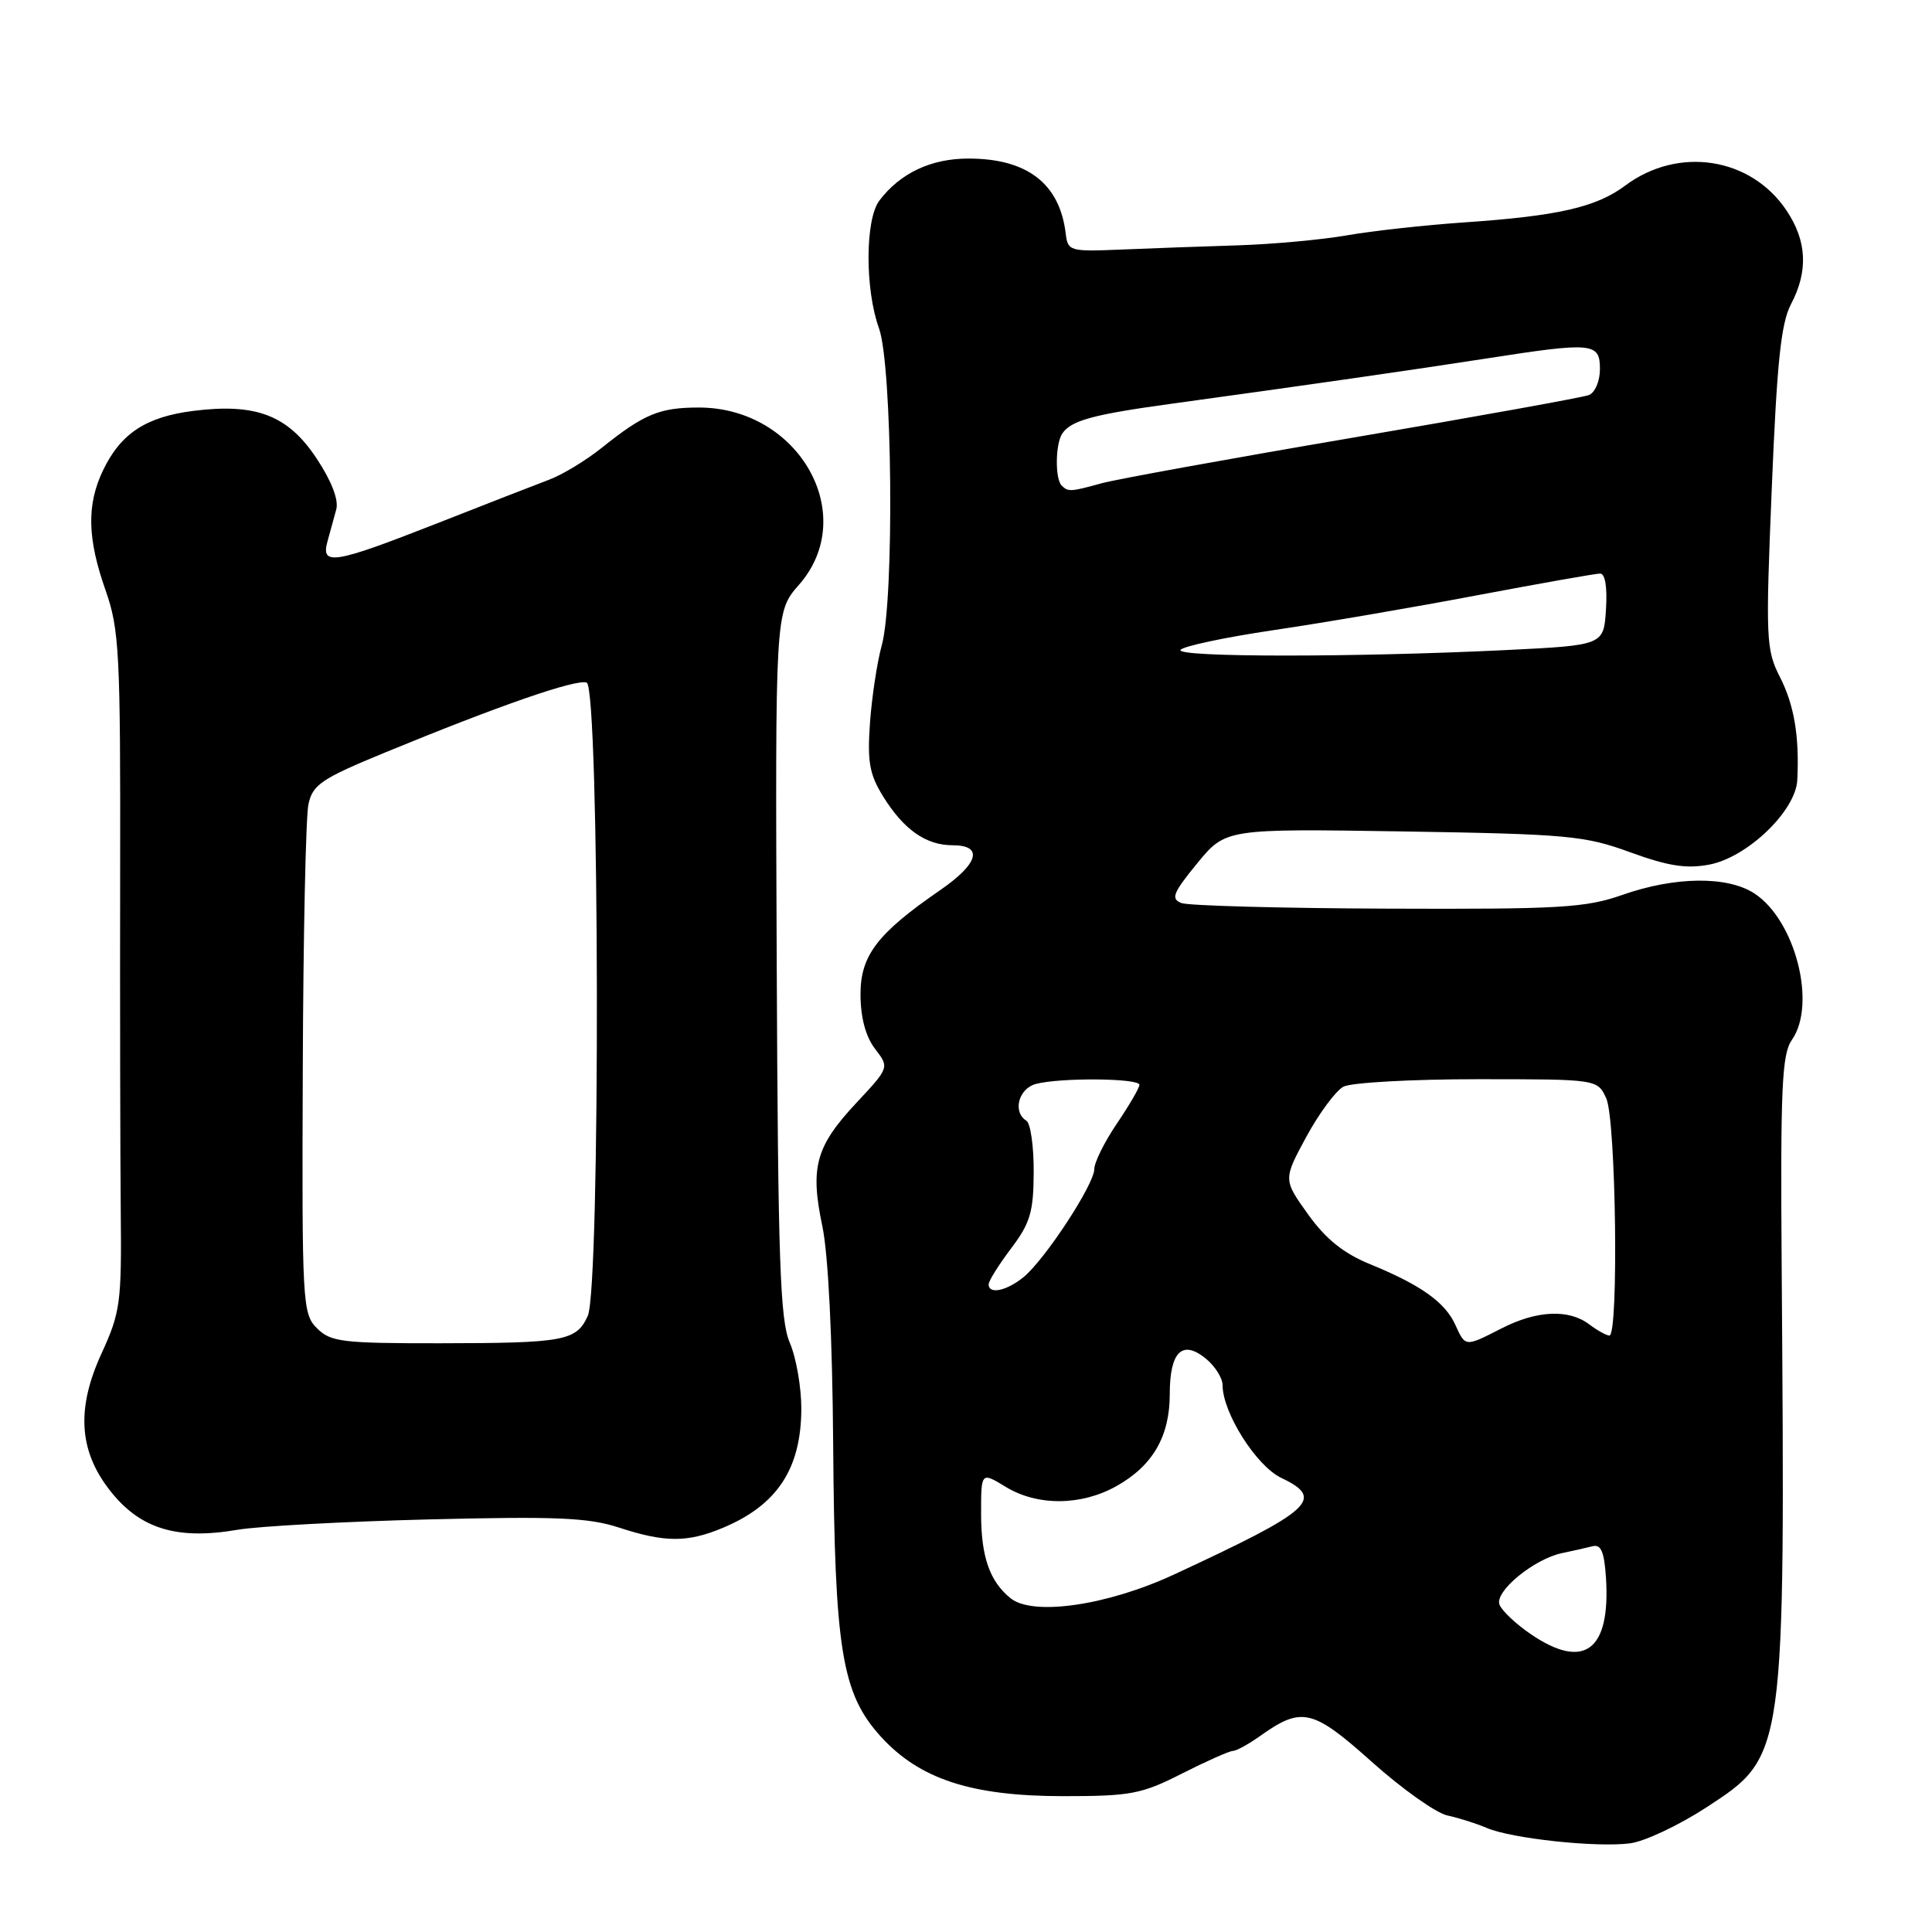 <?xml version="1.0" encoding="UTF-8" standalone="no"?>
<!DOCTYPE svg PUBLIC "-//W3C//DTD SVG 1.1//EN" "http://www.w3.org/Graphics/SVG/1.1/DTD/svg11.dtd" >
<svg xmlns="http://www.w3.org/2000/svg" xmlns:xlink="http://www.w3.org/1999/xlink" version="1.1" viewBox="0 0 256 256">
 <g >
 <path fill="currentColor"
d=" M 226.15 239.46 C 236.59 232.64 236.55 232.91 236.08 167.75 C 235.91 144.02 236.11 139.69 237.44 137.78 C 240.74 133.06 237.89 121.94 232.47 118.39 C 228.91 116.06 221.95 116.13 215.00 118.57 C 210.09 120.29 206.77 120.49 183.87 120.40 C 169.77 120.35 157.47 120.01 156.55 119.66 C 155.11 119.10 155.41 118.34 158.63 114.40 C 162.41 109.80 162.41 109.80 185.95 110.17 C 207.74 110.52 209.99 110.73 216.01 112.93 C 221.00 114.75 223.45 115.14 226.46 114.57 C 231.51 113.63 237.94 107.46 238.15 103.37 C 238.44 97.56 237.74 93.41 235.84 89.69 C 234.01 86.09 233.94 84.67 234.77 64.69 C 235.45 48.02 235.99 42.82 237.32 40.30 C 239.62 35.93 239.43 31.94 236.73 27.90 C 232.00 20.82 222.39 19.34 215.35 24.59 C 211.52 27.46 206.44 28.62 194.00 29.47 C 188.78 29.83 181.80 30.60 178.50 31.18 C 175.20 31.76 168.68 32.36 164.00 32.51 C 159.32 32.65 152.35 32.91 148.50 33.07 C 141.74 33.35 141.49 33.28 141.21 30.93 C 140.41 24.32 136.10 21.00 128.30 21.01 C 123.36 21.01 119.26 22.95 116.52 26.58 C 114.63 29.08 114.60 38.32 116.47 43.50 C 118.25 48.44 118.52 79.44 116.84 85.50 C 116.23 87.70 115.53 92.31 115.28 95.74 C 114.91 100.91 115.20 102.59 117.00 105.50 C 119.73 109.92 122.68 112.00 126.22 112.00 C 130.35 112.00 129.68 114.43 124.59 117.94 C 116.22 123.70 114.00 126.62 114.02 131.83 C 114.04 134.86 114.71 137.37 115.95 138.98 C 117.85 141.45 117.85 141.45 113.47 146.14 C 108.09 151.89 107.32 154.67 108.96 162.45 C 109.75 166.18 110.30 177.33 110.40 191.50 C 110.60 218.61 111.54 224.38 116.67 230.06 C 121.81 235.74 128.70 238.00 140.90 238.00 C 149.82 238.00 151.26 237.73 156.61 235.01 C 159.85 233.37 162.88 232.02 163.35 232.01 C 163.81 232.01 165.41 231.13 166.91 230.07 C 172.49 226.09 173.89 226.41 181.79 233.47 C 185.79 237.05 190.29 240.24 191.79 240.56 C 193.28 240.88 195.62 241.62 197.00 242.21 C 200.27 243.62 211.55 244.83 216.00 244.25 C 217.93 244.00 222.49 241.85 226.15 239.46 Z  M 56.83 201.33 C 73.70 200.91 77.98 201.09 82.01 202.41 C 88.10 204.40 91.08 204.41 95.75 202.46 C 102.99 199.44 106.16 194.62 106.18 186.64 C 106.18 183.81 105.50 179.89 104.65 177.92 C 103.36 174.90 103.09 167.11 102.92 127.71 C 102.72 81.08 102.72 81.08 105.86 77.50 C 113.95 68.29 105.88 54.00 92.60 54.00 C 87.39 54.00 85.34 54.85 79.72 59.35 C 77.65 61.01 74.50 62.92 72.72 63.58 C 70.95 64.25 64.22 66.86 57.78 69.40 C 44.25 74.71 42.49 75.00 43.39 71.75 C 43.73 70.51 44.26 68.60 44.56 67.49 C 44.89 66.23 43.93 63.73 41.96 60.76 C 38.17 55.03 33.96 53.40 25.65 54.44 C 19.33 55.23 15.97 57.45 13.63 62.37 C 11.47 66.91 11.57 71.36 13.99 78.22 C 15.81 83.42 15.97 86.43 15.92 115.69 C 15.89 133.18 15.93 153.35 16.00 160.50 C 16.12 172.63 15.95 173.89 13.45 179.35 C 10.14 186.55 10.44 192.09 14.40 197.28 C 18.42 202.55 23.32 204.10 31.50 202.70 C 34.25 202.23 45.65 201.61 56.83 201.33 Z  M 202.86 216.55 C 200.87 215.20 199.00 213.43 198.69 212.62 C 198.02 210.88 203.27 206.56 207.00 205.79 C 208.38 205.51 210.18 205.10 211.00 204.89 C 212.14 204.59 212.57 205.59 212.80 209.06 C 213.42 218.70 209.92 221.35 202.86 216.55 Z  M 133.91 211.78 C 131.14 209.54 130.00 206.29 130.00 200.58 C 130.00 195.03 130.00 195.03 133.25 197.01 C 137.46 199.58 143.27 199.54 147.95 196.91 C 152.75 194.21 155.00 190.32 155.00 184.72 C 155.00 179.12 156.65 177.48 159.75 180.00 C 160.99 181.00 162.00 182.60 162.00 183.55 C 162.00 187.19 166.47 194.26 169.78 195.83 C 175.61 198.61 173.94 200.11 155.50 208.66 C 146.69 212.74 136.87 214.16 133.91 211.78 Z  M 192.82 175.51 C 191.47 172.55 188.24 170.25 181.56 167.52 C 178.02 166.07 175.69 164.20 173.32 160.90 C 170.03 156.30 170.03 156.30 173.09 150.64 C 174.78 147.53 176.99 144.54 178.01 143.99 C 179.03 143.45 187.03 143.00 195.77 143.00 C 211.68 143.00 211.68 143.00 212.84 145.55 C 214.13 148.37 214.50 177.02 213.25 176.97 C 212.84 176.95 211.63 176.28 210.56 175.47 C 207.87 173.44 203.64 173.63 199.00 176.00 C 194.10 178.50 194.19 178.51 192.82 175.51 Z  M 131.00 170.18 C 131.00 169.73 132.34 167.59 133.97 165.43 C 136.51 162.07 136.95 160.60 136.97 155.31 C 136.99 151.90 136.55 148.84 136.00 148.50 C 134.15 147.36 134.95 144.25 137.25 143.63 C 140.47 142.77 151.00 142.86 150.98 143.75 C 150.97 144.16 149.62 146.48 147.98 148.90 C 146.34 151.32 145.00 154.03 145.00 154.91 C 145.00 156.93 138.46 166.91 135.62 169.23 C 133.37 171.06 131.00 171.55 131.00 170.18 Z  M 156.42 86.12 C 156.72 85.64 162.26 84.46 168.73 83.50 C 175.21 82.55 187.35 80.47 195.72 78.88 C 204.10 77.30 211.43 76.00 212.03 76.00 C 212.69 76.00 212.99 77.82 212.80 80.75 C 212.50 85.50 212.50 85.50 199.50 86.14 C 179.53 87.11 155.82 87.11 156.42 86.12 Z  M 140.67 64.33 C 139.78 63.44 139.84 58.77 140.77 57.43 C 141.95 55.70 144.88 54.91 155.50 53.46 C 173.07 51.05 187.23 49.01 197.04 47.49 C 211.04 45.31 212.00 45.40 212.00 48.89 C 212.00 50.52 211.35 52.03 210.53 52.35 C 209.72 52.66 195.65 55.20 179.28 57.99 C 162.90 60.78 147.93 63.50 146.00 64.03 C 141.82 65.18 141.53 65.19 140.67 64.33 Z  M 42.00 176.00 C 40.08 174.08 40.00 172.75 40.12 141.75 C 40.18 124.01 40.52 108.18 40.87 106.57 C 41.43 103.97 42.57 103.19 51.00 99.72 C 66.13 93.49 76.38 89.93 77.74 90.45 C 79.45 91.11 79.58 170.64 77.88 174.37 C 76.37 177.68 74.79 177.97 58.25 177.99 C 45.32 178.00 43.81 177.81 42.00 176.00 Z "/>
</g>
</svg>